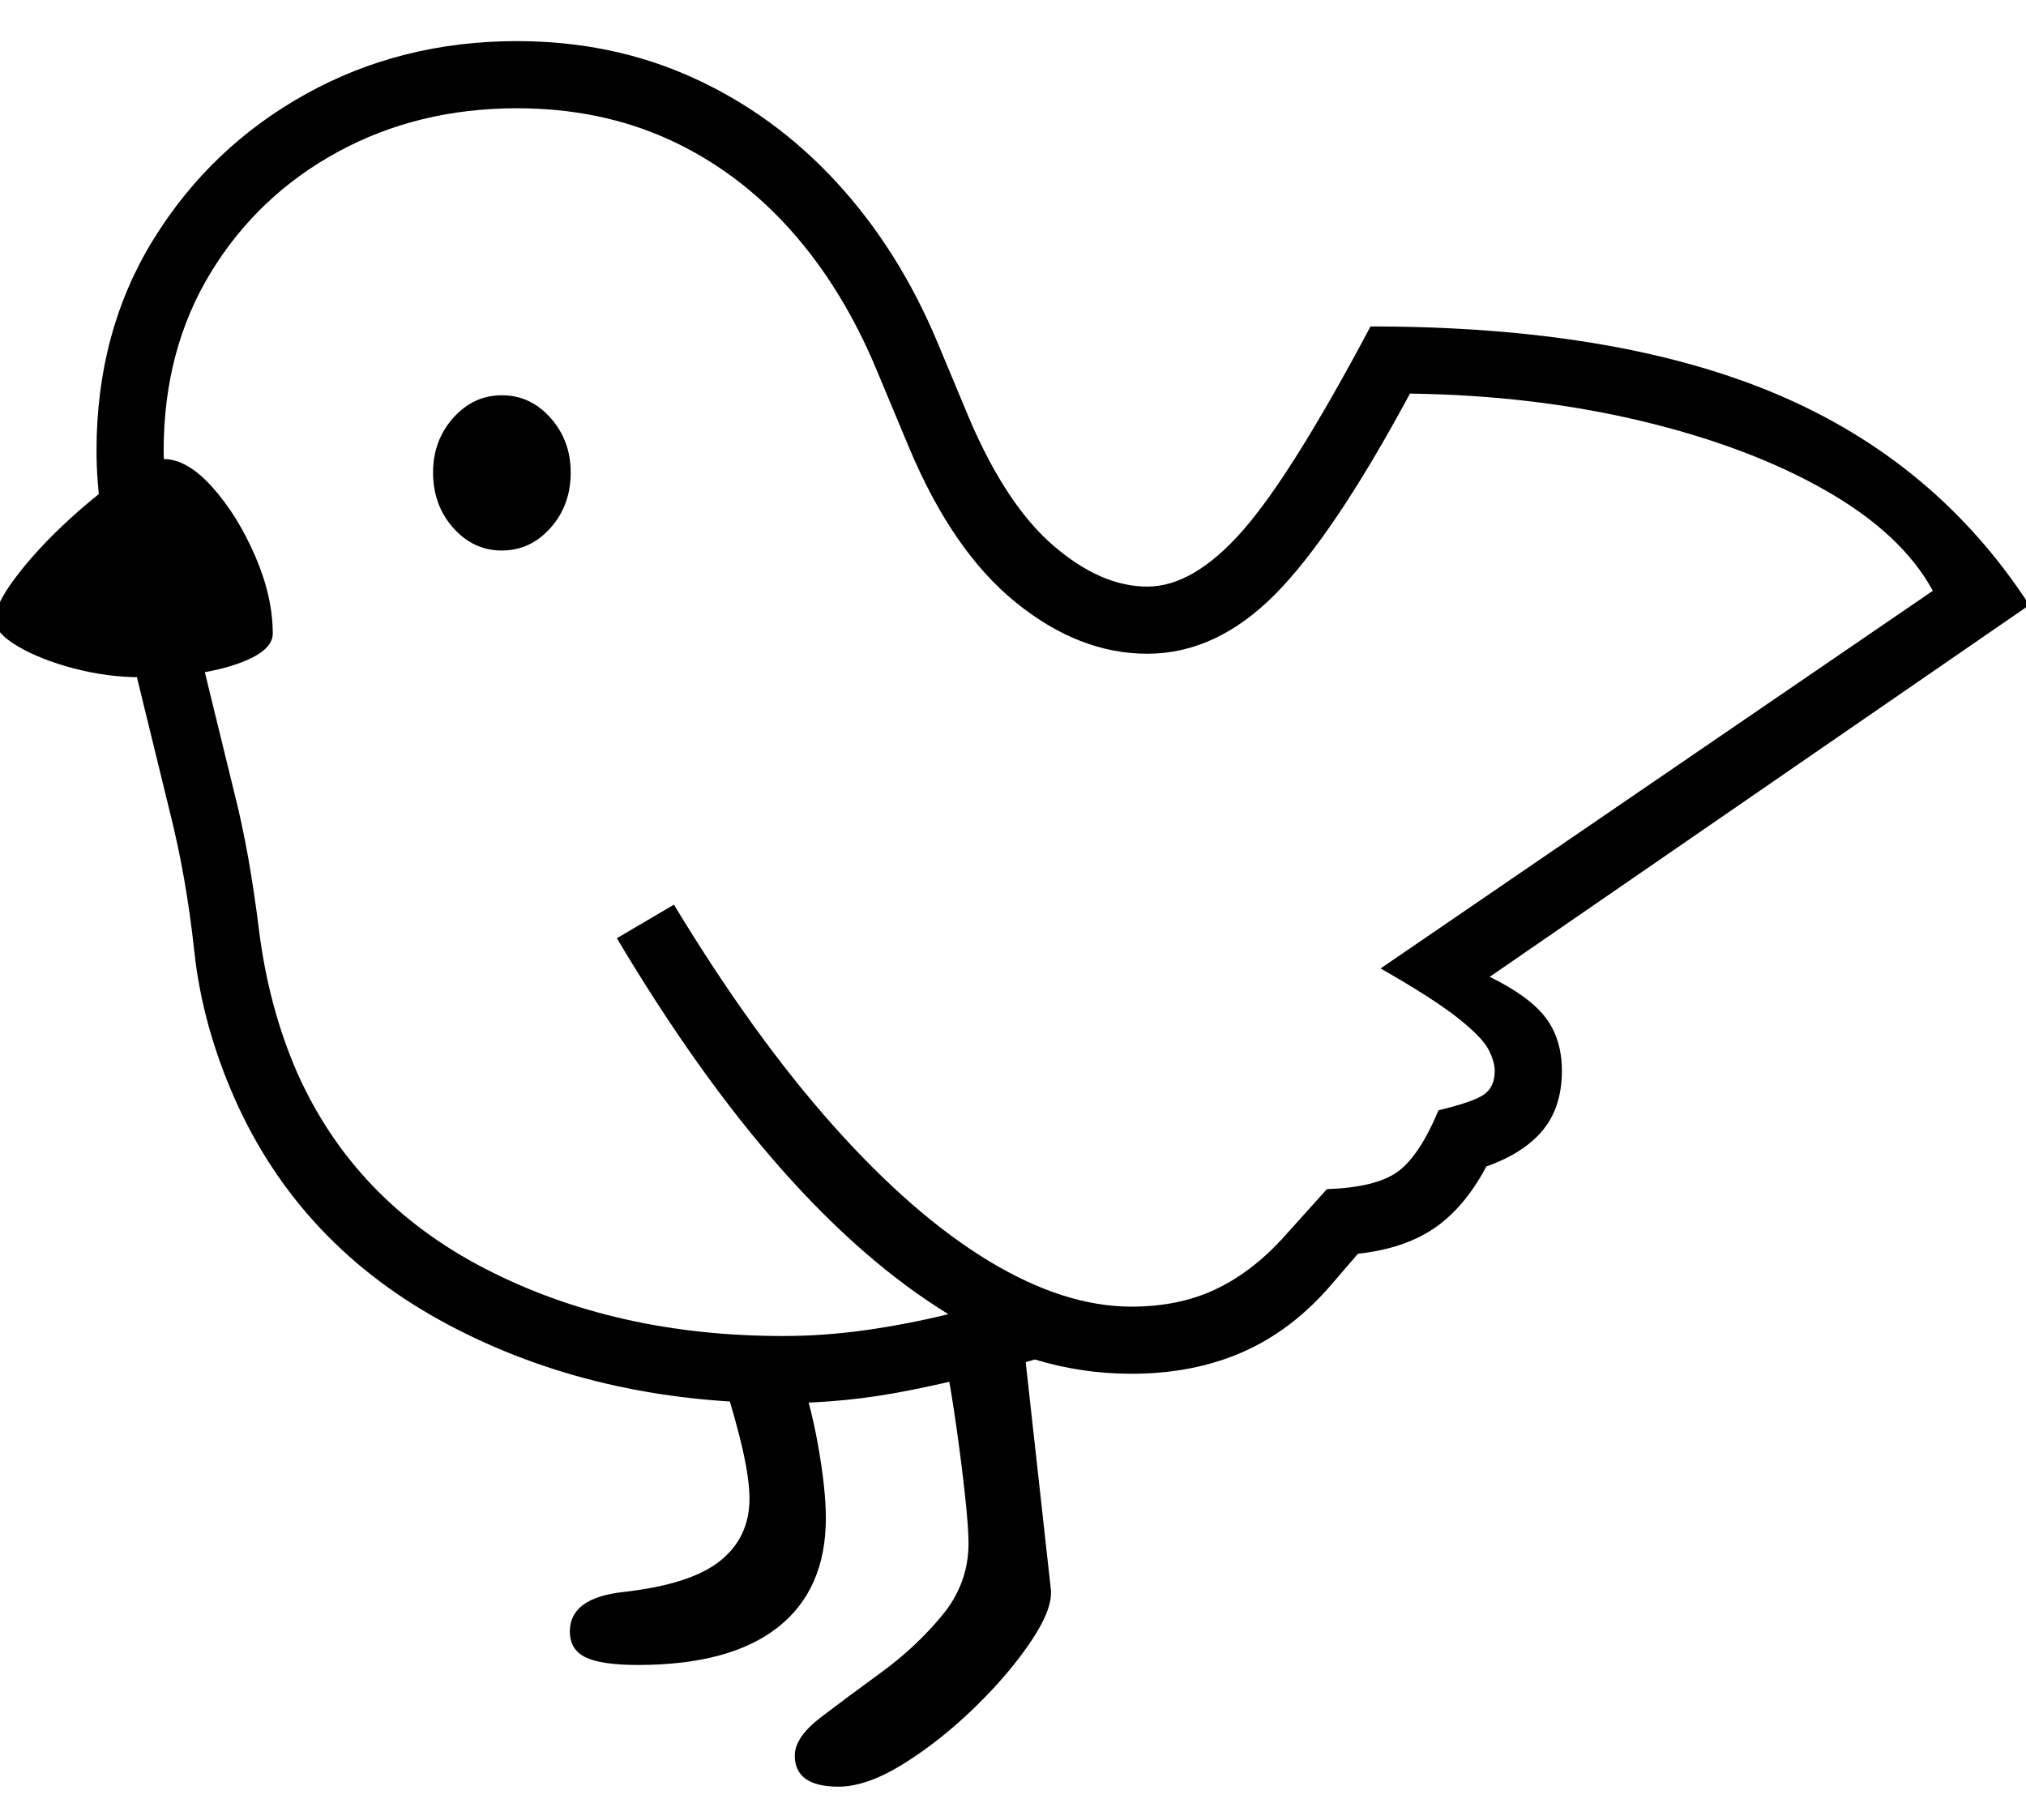 <?xml version="1.0" standalone="no"?>
<!DOCTYPE svg PUBLIC "-//W3C//DTD SVG 1.1//EN" "http://www.w3.org/Graphics/SVG/1.1/DTD/svg11.dtd">
<svg xmlns="http://www.w3.org/2000/svg" xmlns:xlink="http://www.w3.org/1999/xlink" version="1.1"
   viewBox="94 -151 2414 2169">
   <path fill="currentColor"
      d="M1027 1521q-223 0 -399 -93.5t-254 -268.5q-39 -88 -48.5 -176.5t-29.5 -167.5l-66 -270q-11 -47 -16 -86.5t-5 -72.5q0 -142 68 -252t181.5 -173t251.5 -63q114 0 210.5 44t170.5 124.5t120 190.5l38 91q44 103 100.5 151.5t111.5 48.5t113.5 -66.5t152.5 -243.5
q293 0 483.5 80.5t301.5 251.5l-643 443q47 23 66.5 48.5t19.5 63.5q0 43 -22.5 70.5t-67.5 43.5q-26 49 -62 73.5t-91 30.5l-31 36q-47 55 -106 81t-133 26q-59 0 -115 -17q-75 22 -150.5 37t-149.5 15zM854 1833q-43 0 -62 -9t-19 -31q0 -40 64 -47q80 -9 115 -37t35 -74
q0 -22 -7.5 -56t-25.5 -92l88 -16q17 46 26.5 99t9.5 88q0 85 -57 130t-167 45zM1093 1978q-52 0 -52 -37q0 -22 31.5 -46t72 -53.5t72 -67.5t31.5 -86q0 -18 -4 -55.5t-10.5 -83.5t-14.5 -87l93 -27l34 307q3 23 -23 62t-67 79t-85 67.5t-78 27.5zM262 656q-40 0 -80 -10.5
t-67 -26.5t-27 -31q0 -18 23.5 -49.5t58 -64t67.5 -55.5t52 -23q28 0 58 33.5t51 82t21 92.5q0 22 -45 37t-112 15zM692 505q-34 0 -58 -27t-24 -66q0 -38 24 -65t58 -27t58 27t24 65q0 39 -24 66t-58 27zM1027 1441q49 0 98.5 -7t98.5 -19q-101 -62 -199.5 -173.5
t-195.5 -274.5l68 -40q95 157 190 263.5t185 161t170 54.5q56 0 99 -20t80 -60l54 -60q58 -2 84 -20.5t49 -73.5q42 -10 54.5 -19t12.5 -28q0 -11 -7.5 -25.5t-36.5 -37.5t-92 -59l658 -450q-37 -68 -128.5 -120t-219.5 -82.5t-275 -32.5q-91 169 -161 239.5t-152 70.5
q-81 0 -156.5 -61t-127.5 -185l-38 -91q-41 -99 -104 -169t-144.5 -107t-180.5 -37q-118 0 -213.5 52t-151.5 144t-56 212q0 28 4.5 62.5t14.5 78.5l66 270q17 67 28.5 159.5t45.5 170.5q68 153 223.5 233.5t355.5 80.5z" />
</svg>